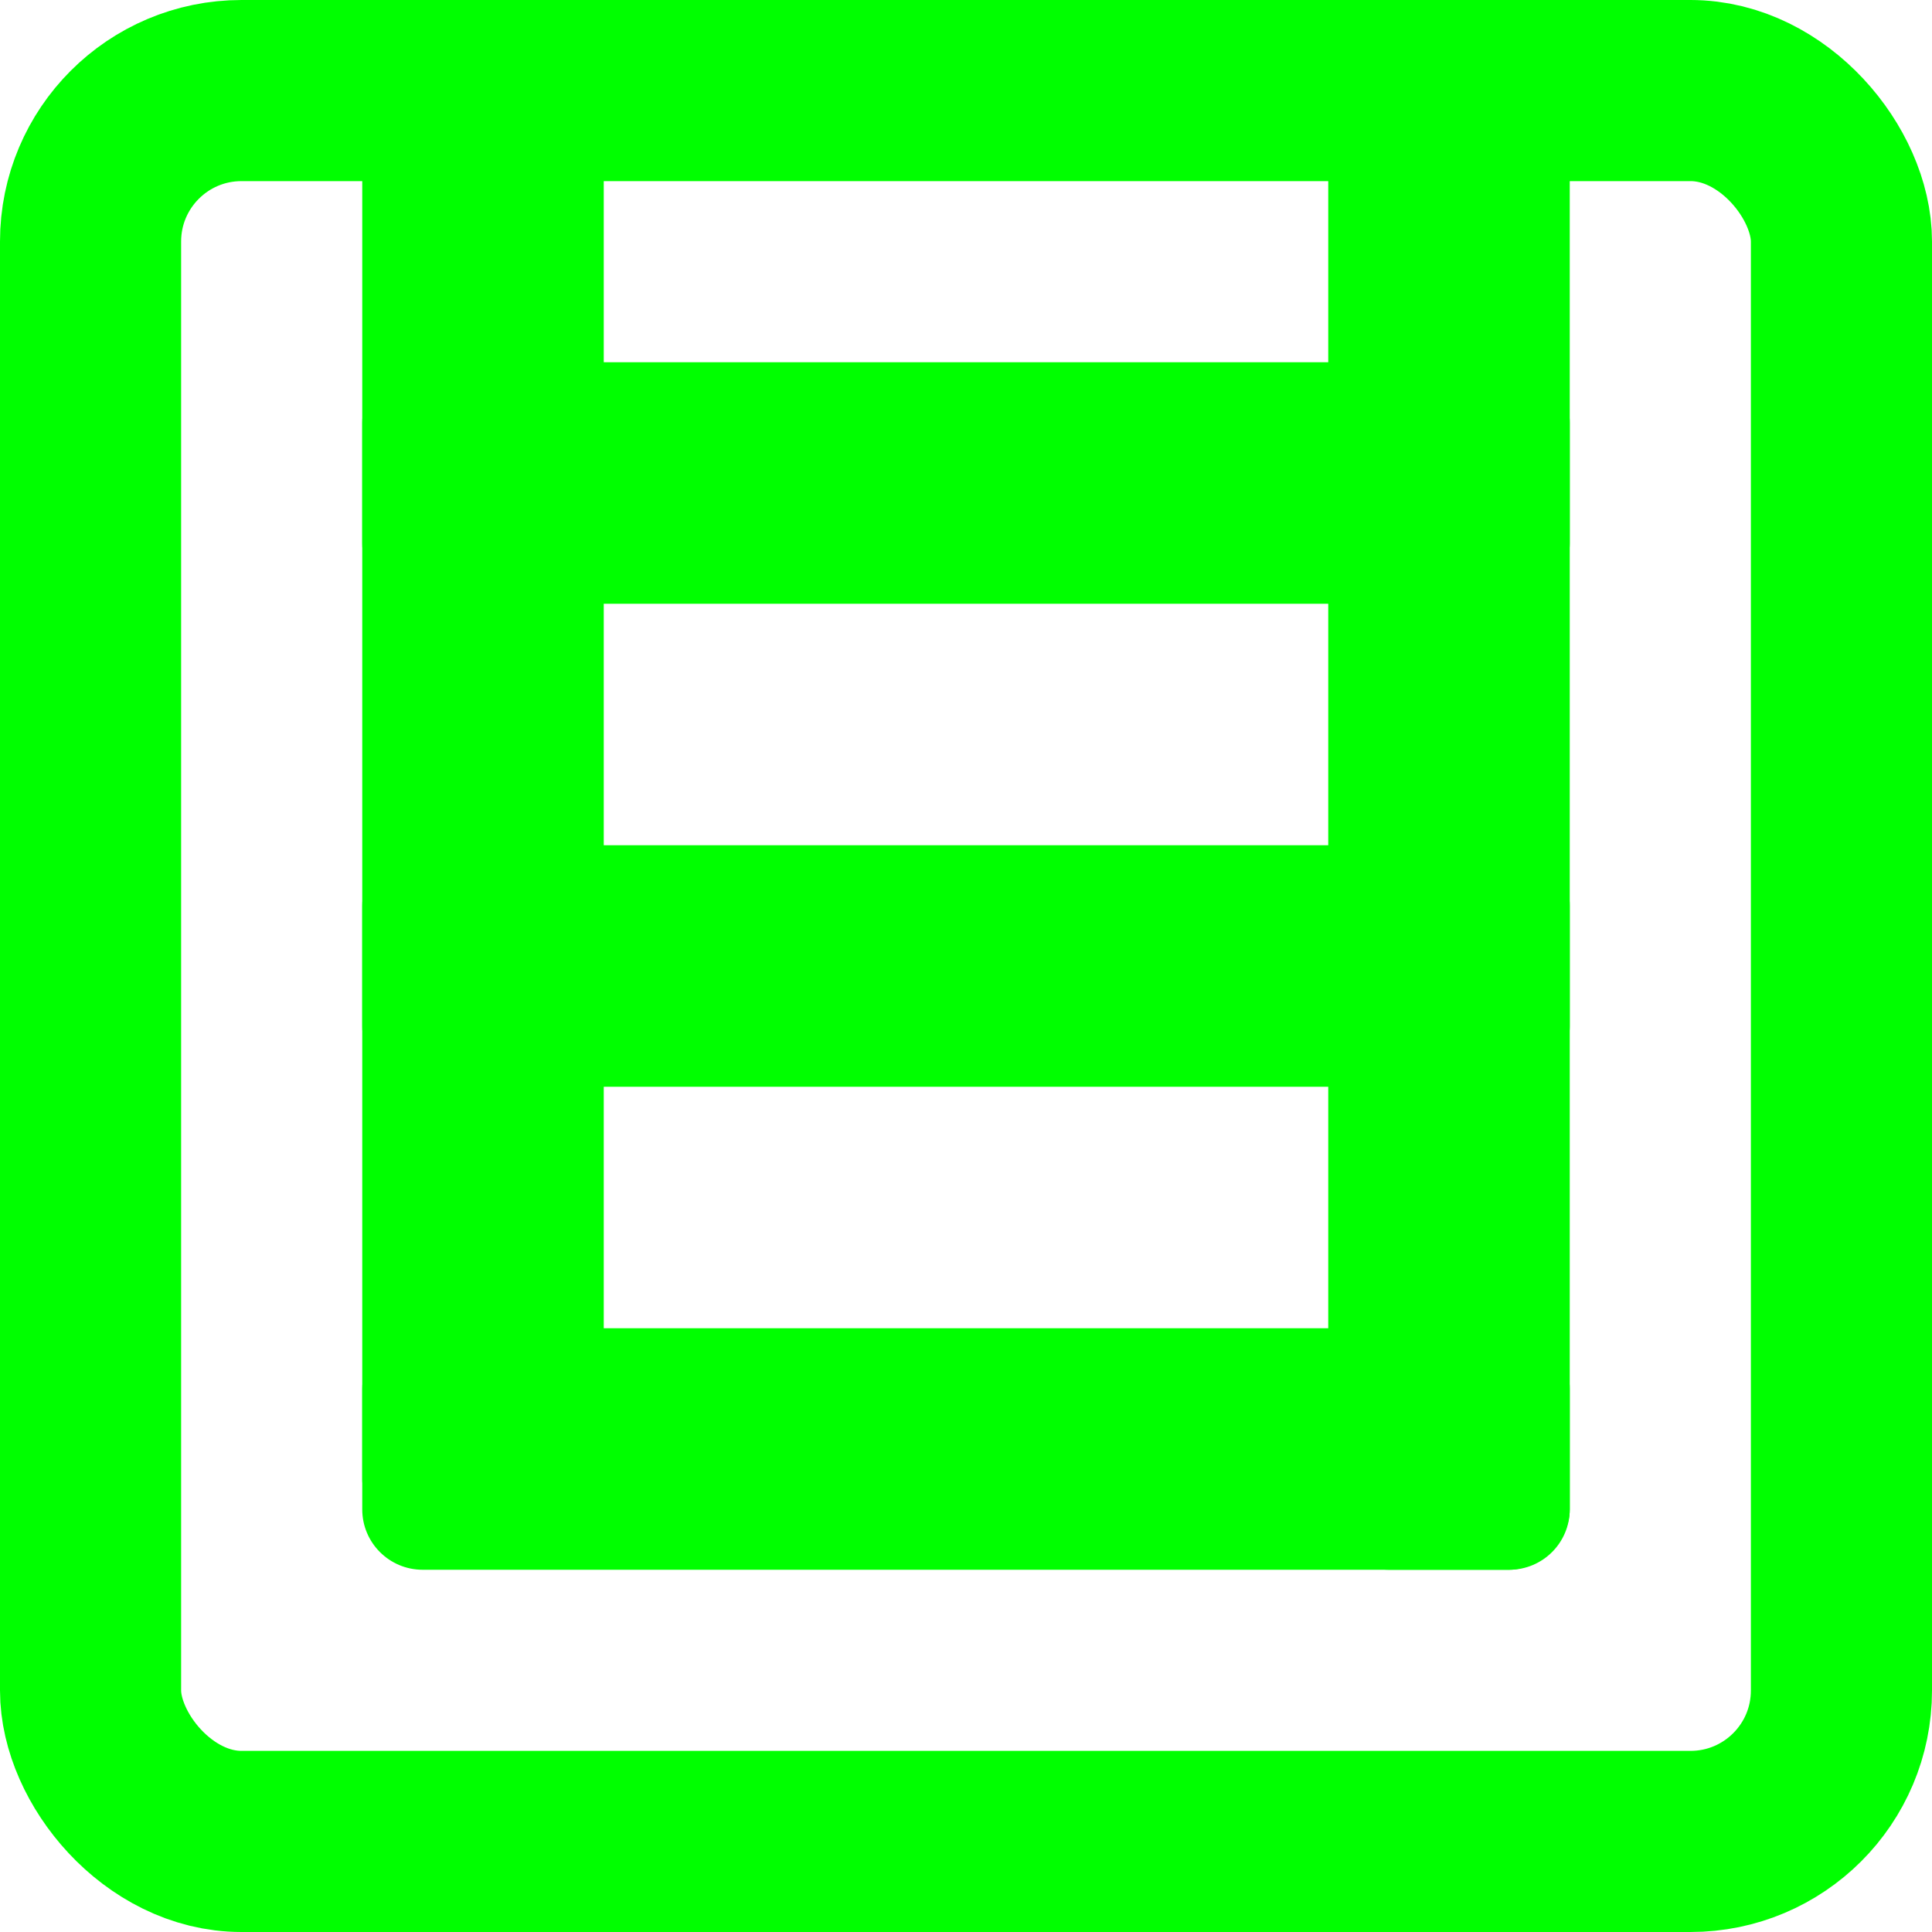 <svg width="64" height="64" viewBox="0 0 64 64" fill="none" xmlns="http://www.w3.org/2000/svg">
<rect x="3" y="3" width="58" height="58" rx="5" stroke="#00FF00" stroke-width="6"/>
<rect x="52" y="44" width="8" height="40" rx="2" transform="rotate(90 52 44)" fill="#00FF00"/>
<rect x="52" y="12" width="8" height="40" rx="2" transform="rotate(90 52 12)" fill="#00FF00"/>
<rect x="20" y="51" width="8" height="49" rx="2" transform="rotate(180 20 51)" fill="#00FF00"/>
<rect x="52" y="52" width="8" height="49" rx="2" transform="rotate(180 52 52)" fill="#00FF00"/>
<rect x="52" y="28" width="8" height="40" rx="2" transform="rotate(90 52 28)" fill="#00FF00"/>
</svg>
